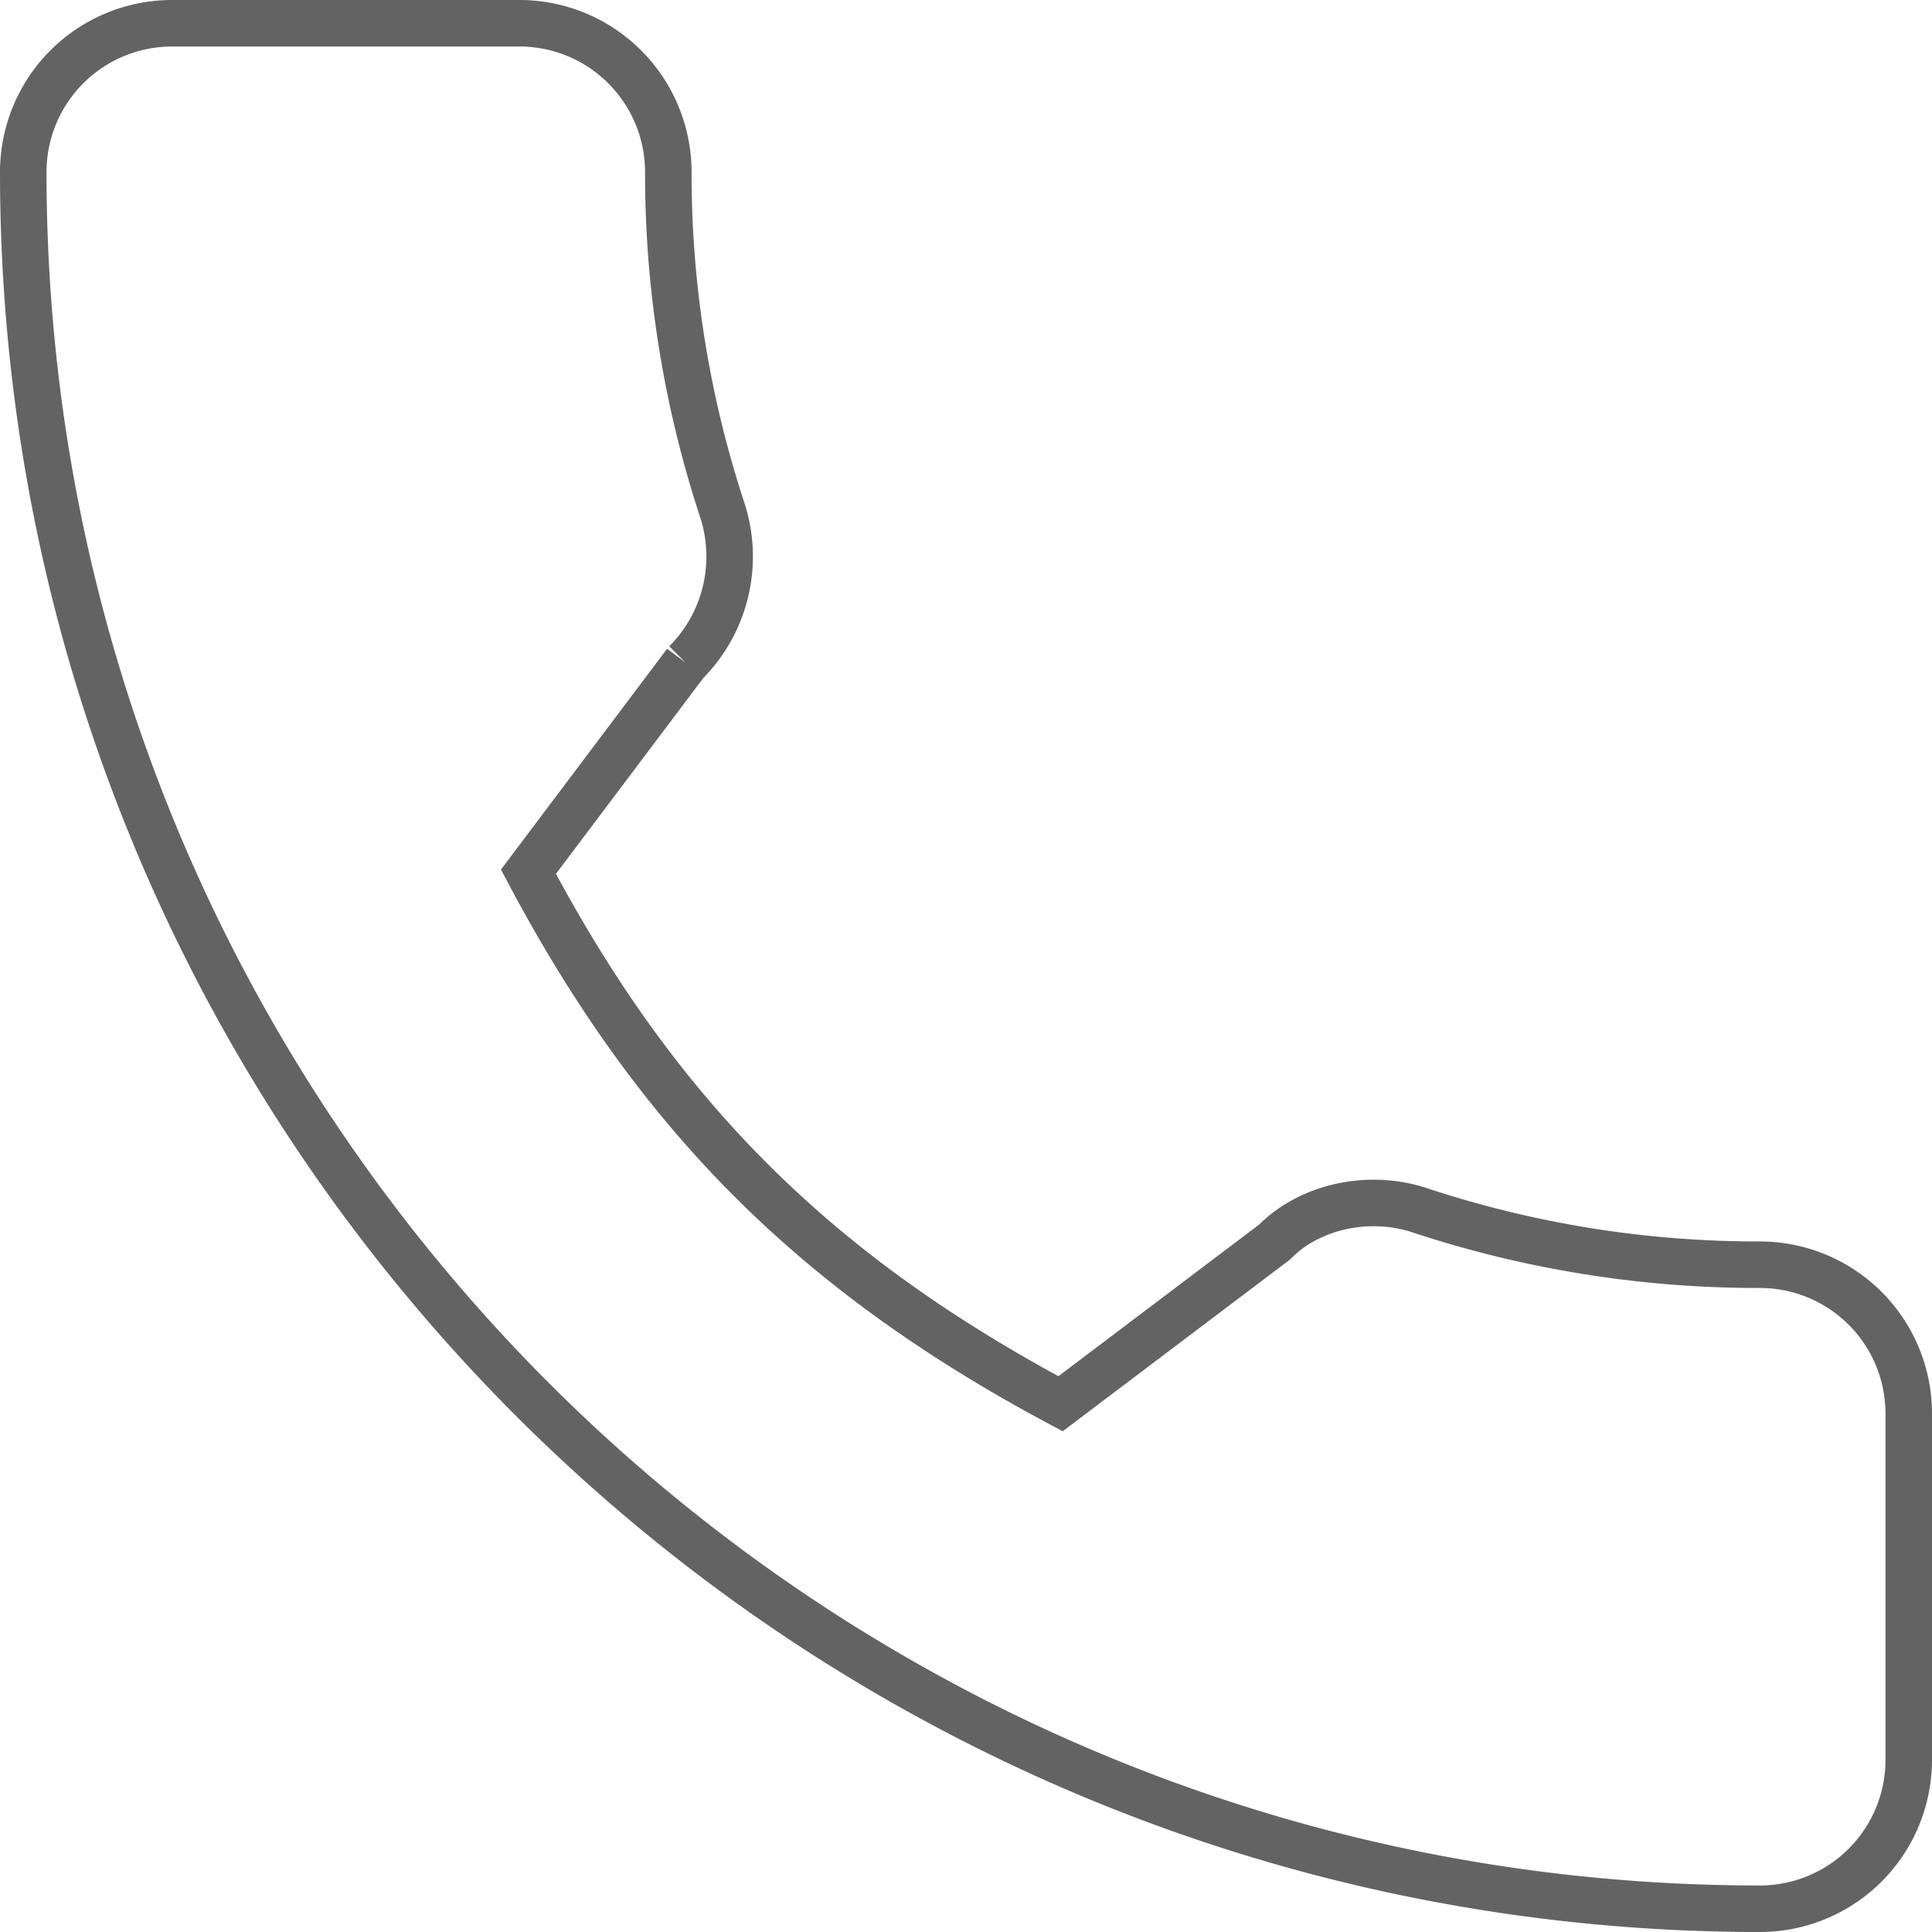 <svg xmlns="http://www.w3.org/2000/svg" viewBox="0 0 415.33 415.33"><defs><style>.cls-1{fill:none;stroke:#636363;stroke-miterlimit:10;stroke-width:10px;}</style></defs><title>Ресурс 1</title><g id="Слой_2" data-name="Слой 2"><g id="Capa_1" data-name="Capa 1"><path class="cls-1" d="M378.33,271.88a231.68,231.68,0,0,1-72.7-11.56c-11.33-3.91-24.19-.9-31.64,6.7l-46,34.75c-52.8-28.18-86.6-61.95-114.39-114.37l33.81-44.93a32.31,32.31,0,0,0,7.92-32.64A231.43,231.43,0,0,1,143.67,37a32,32,0,0,0-32-32H37A32,32,0,0,0,5,37C5,242.85,172.49,410.33,378.33,410.33a32,32,0,0,0,32-32V303.88A32,32,0,0,0,378.33,271.88Z"/></g></g></svg>